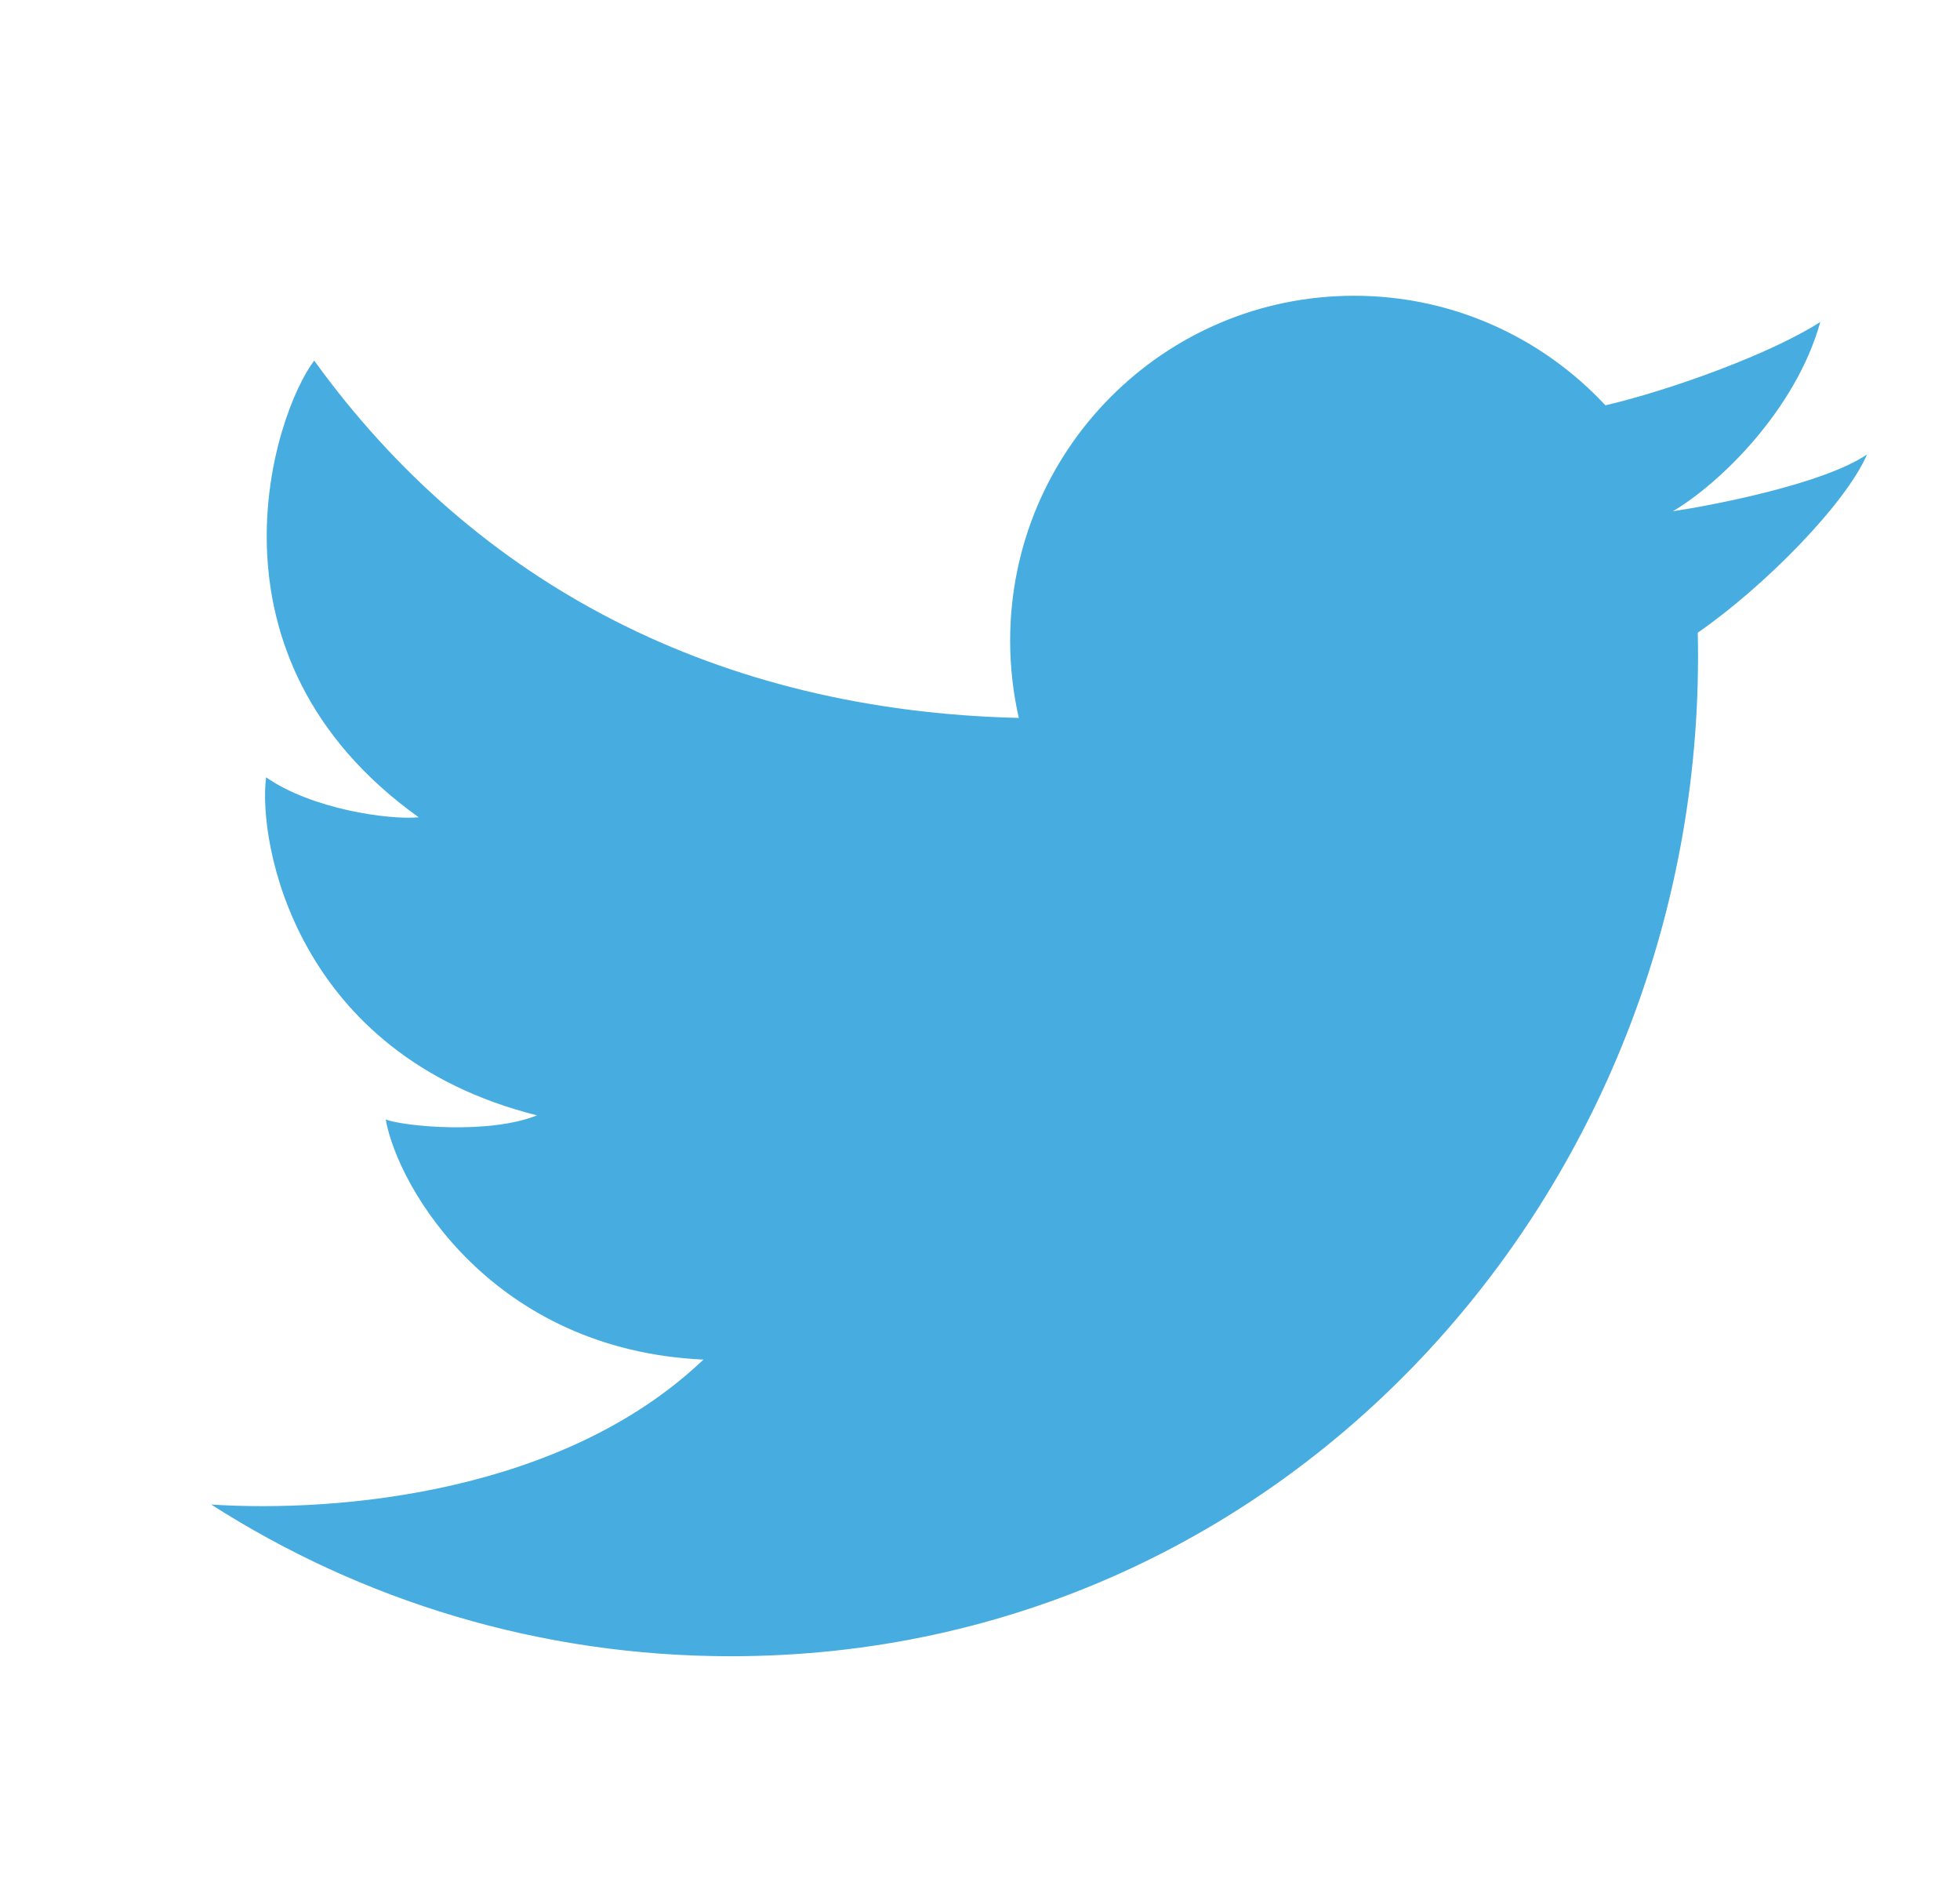 <svg width="29" height="28" viewBox="0 0 29 28" fill="none" xmlns="http://www.w3.org/2000/svg">
<path d="M10.815 24.5C7.985 24.5 5.346 23.677 3.125 22.256C5.011 22.378 8.338 22.086 10.408 20.112C7.294 19.969 5.89 17.581 5.707 16.56C5.972 16.662 7.233 16.785 7.946 16.499C4.364 15.601 3.814 12.458 3.937 11.498C4.608 11.968 5.748 12.131 6.195 12.09C2.858 9.702 4.059 6.11 4.649 5.334C7.044 8.653 10.634 10.516 15.074 10.62C14.991 10.253 14.946 9.87 14.946 9.478C14.946 6.66 17.224 4.375 20.034 4.375C21.502 4.375 22.825 4.999 23.754 5.996C24.735 5.766 26.211 5.228 26.933 4.763C26.569 6.069 25.437 7.159 24.751 7.563C24.746 7.549 24.757 7.576 24.751 7.563C25.353 7.472 26.982 7.159 27.625 6.722C27.307 7.456 26.106 8.676 25.12 9.359C25.304 17.446 19.117 24.5 10.815 24.5Z" fill="#47ACDF"/>
</svg>

